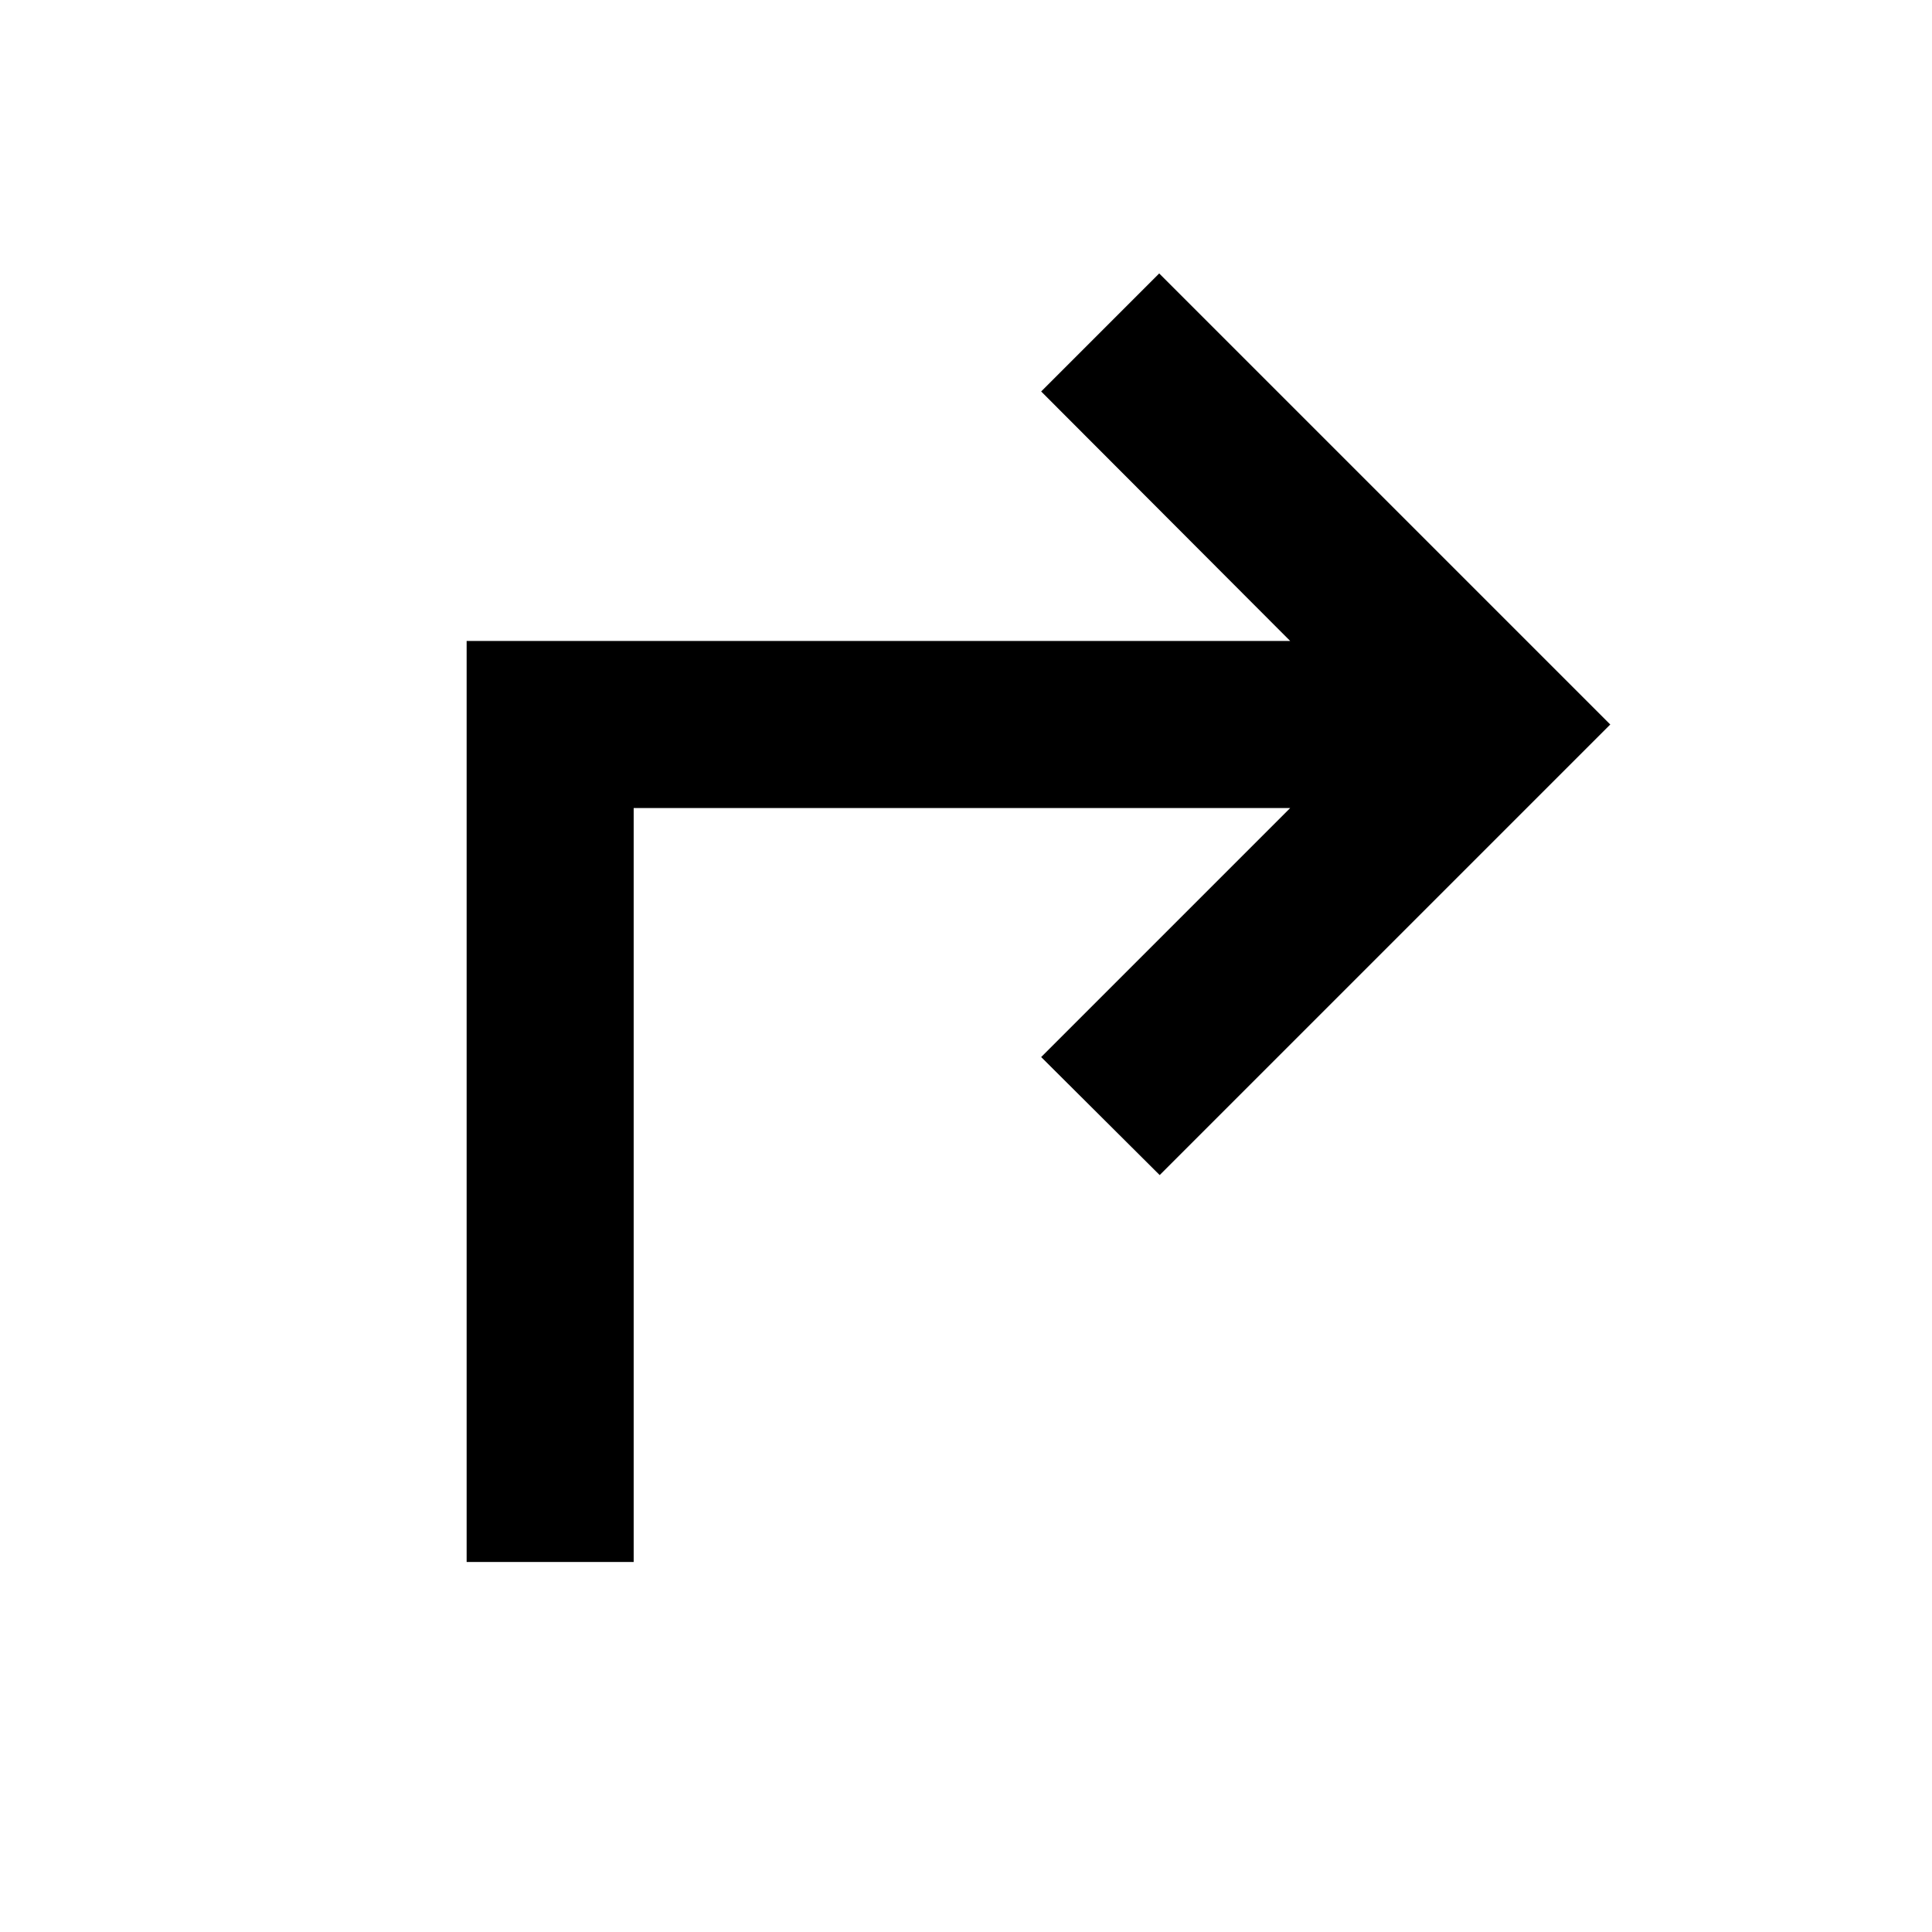 <svg xmlns="http://www.w3.org/2000/svg" height="20" viewBox="0 -960 960 960" width="20"><path d="M231.87-183.87V-641.5h409.22L517.35-765.48 576-824.13 800.13-600 576.24-376.11l-58.89-58.65L641.09-558.5H314.87v374.63h-83Z"/></svg>